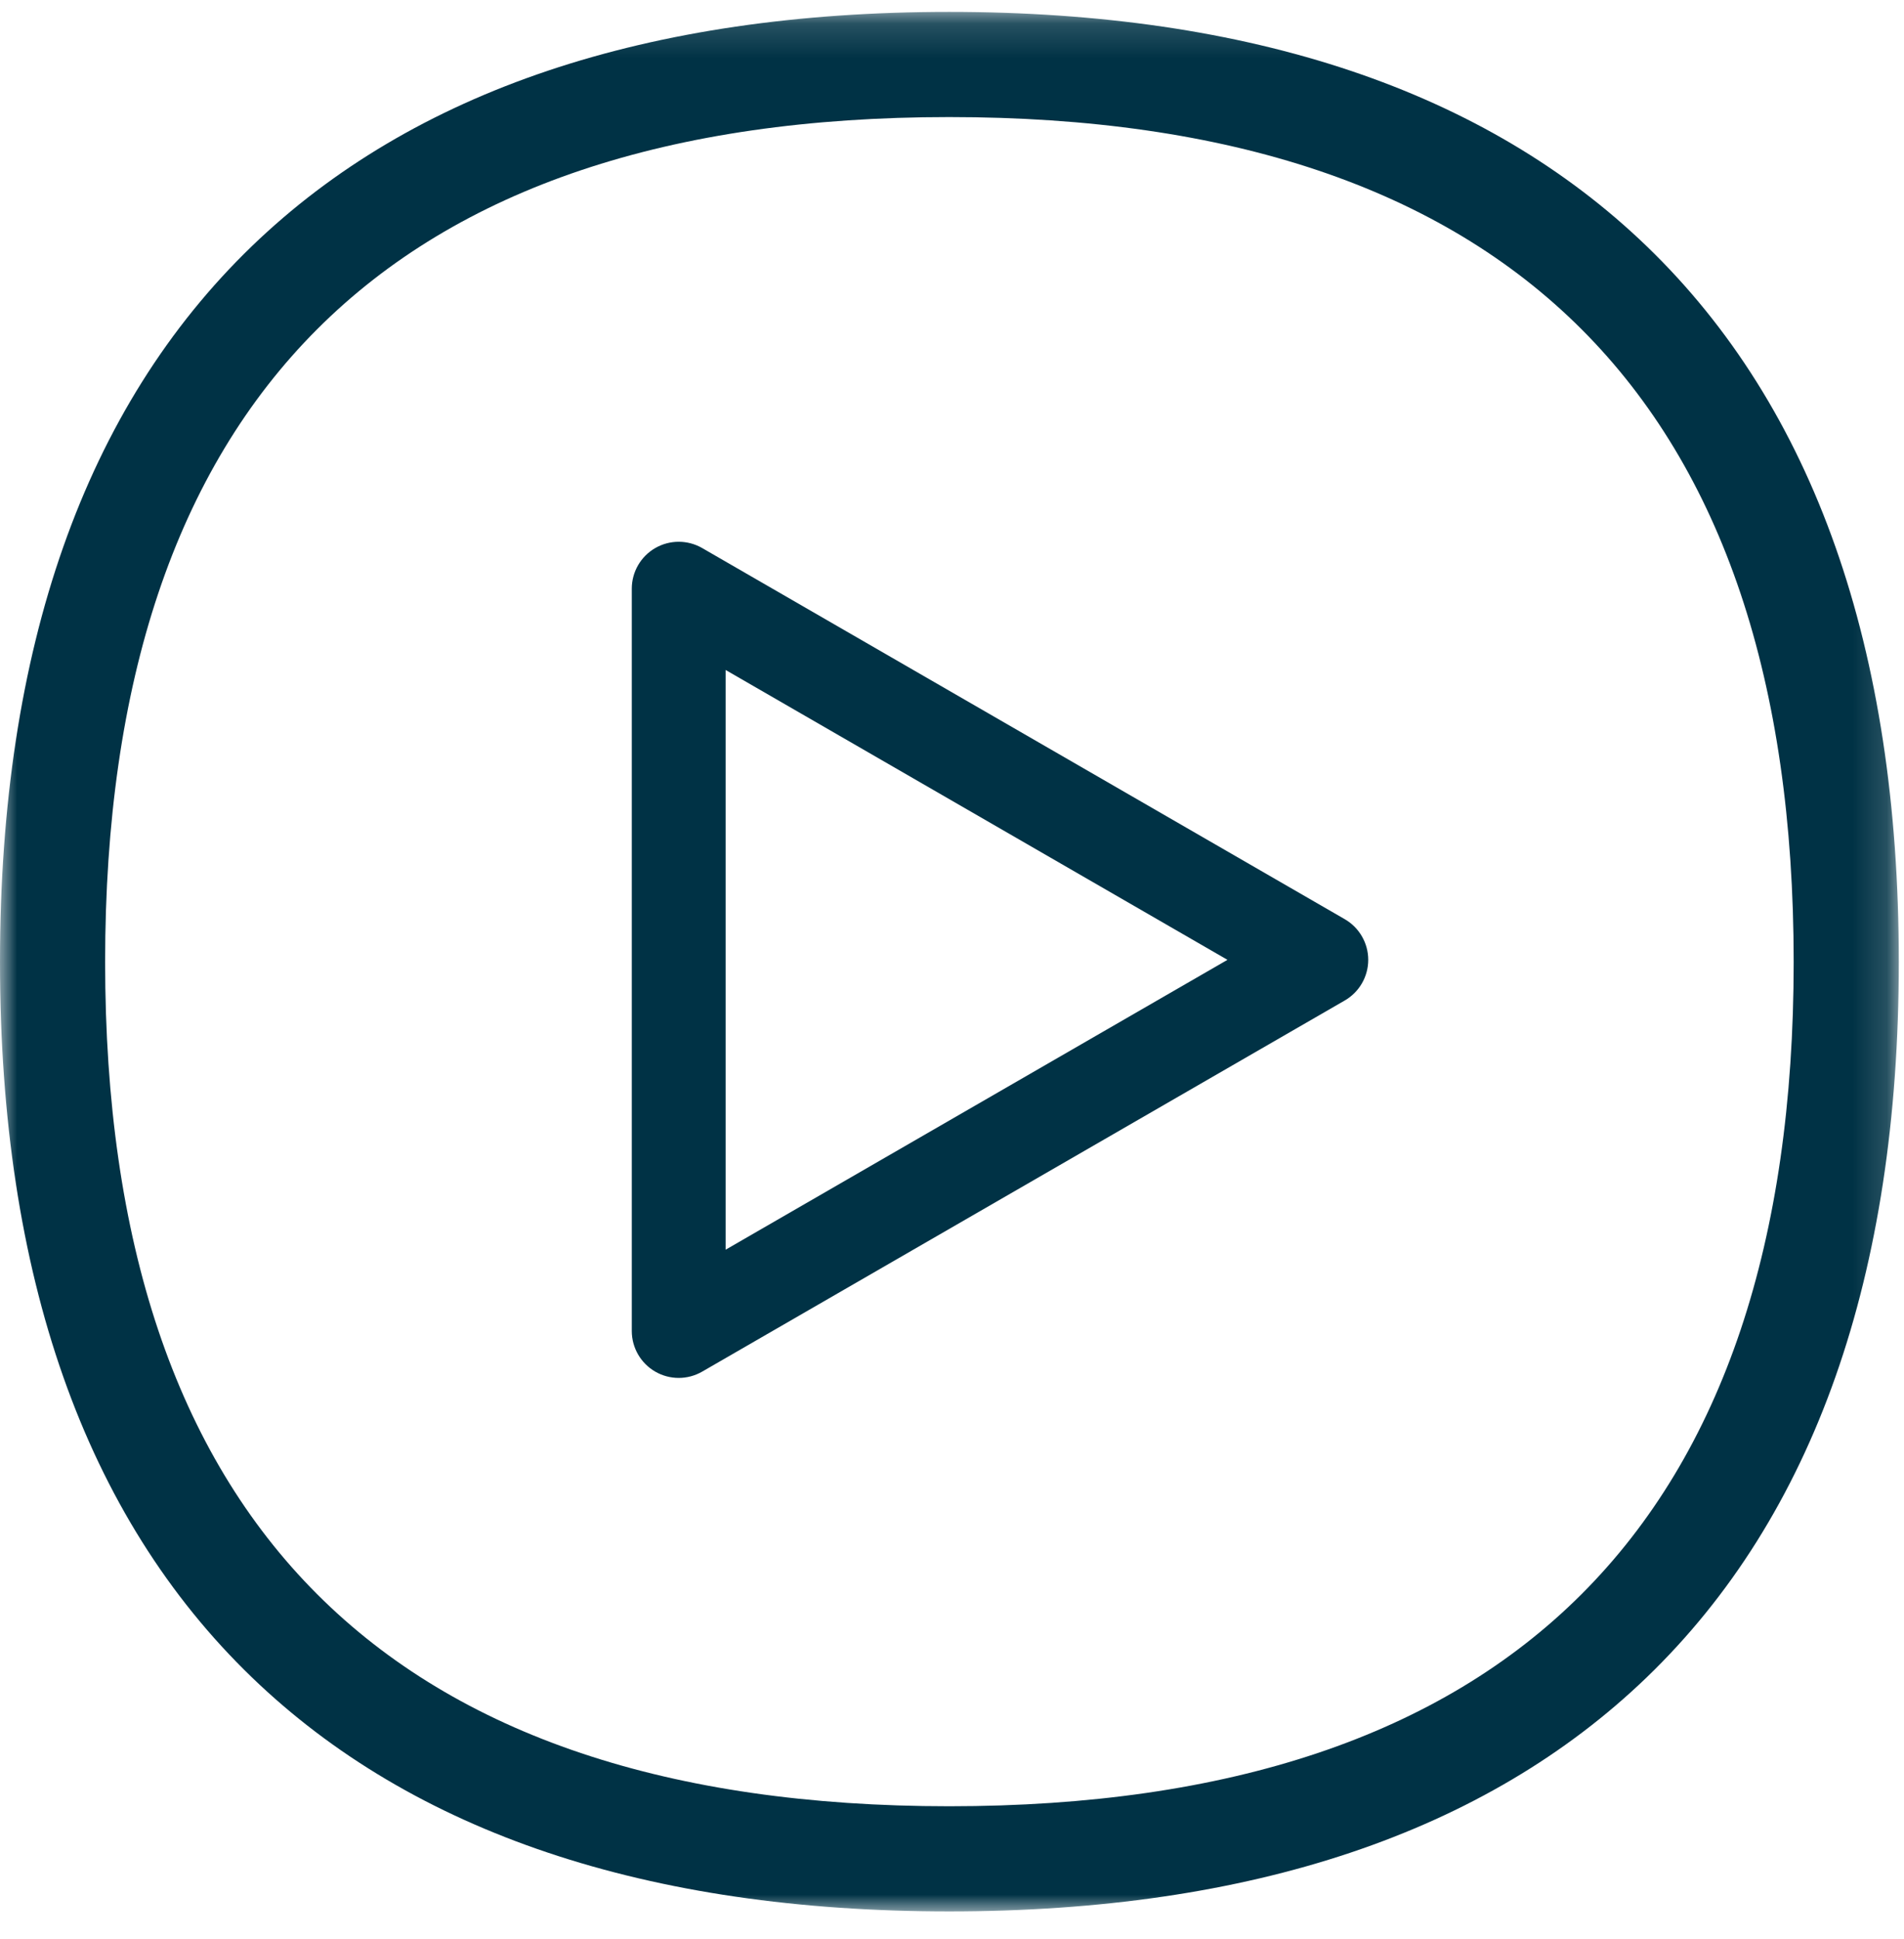 
<svg width="56px" height="57px" viewBox="0 0 56 57" version="1.1" xmlns="http://www.w3.org/2000/svg" xmlns:xlink="http://www.w3.org/1999/xlink">
    <defs>
        <polygon id="path-1" points="0 0.153 55.847 0.153 55.847 56 0 56"></polygon>
    </defs>
    <g id="ATP" stroke="none" stroke-width="1" fill="none" fill-rule="evenodd">
        <g id="HOME-1" transform="translate(-209, -2489)">
            <g id="Icons" transform="translate(105, 2469)">
                <g id="Icon" transform="translate(84, 0)">
                    <g id="Group-6" transform="translate(20, 20)">
                        <g id="Group-3" transform="translate(0, 0.197)">
                            <mask id="mask-2" fill="white">
                                <use xlink:href="#path-1"></use>
                            </mask>
                            <g id="Clip-2"></g>
                            <path d="M27.917,3.245 C11.444,3.245 3.092,11.602 3.092,28.083 C3.092,44.556 11.444,52.908 27.917,52.908 C44.398,52.908 52.755,44.556 52.755,28.083 C52.755,11.602 44.398,3.245 27.917,3.245 M27.917,56 C19.045,56 12.146,53.685 7.41,49.12 C2.493,44.382 -0,37.304 -0,28.083 C-0,18.862 2.493,11.782 7.409,7.04 C12.147,2.47 19.047,0.153 27.917,0.153 C36.787,0.153 43.689,2.47 48.43,7.04 C53.351,11.783 55.847,18.863 55.847,28.083 C55.847,37.303 53.351,44.381 48.43,49.121 C43.69,53.685 36.788,56 27.917,56" id="Fill-1" fill="#003245" mask="url(#mask-2)"></path>
                        </g>
                        <path d="M21.342,19.698 L21.342,36.742 L36.102,28.22 L21.342,19.698 Z M19.962,40.512 C19.724,40.512 19.485,40.45 19.272,40.327 C18.845,40.08 18.582,39.625 18.582,39.132 L18.582,17.308 C18.582,16.815 18.845,16.36 19.272,16.113 C19.699,15.867 20.225,15.867 20.652,16.113 L39.552,27.025 C39.979,27.272 40.242,27.727 40.242,28.22 C40.242,28.713 39.979,29.169 39.552,29.415 L20.652,40.327 C20.438,40.45 20.2,40.512 19.962,40.512 L19.962,40.512 Z" id="Fill-4" fill="#003245"></path>
                    </g>
                </g>
            </g>
        </g>
    </g>
</svg>
